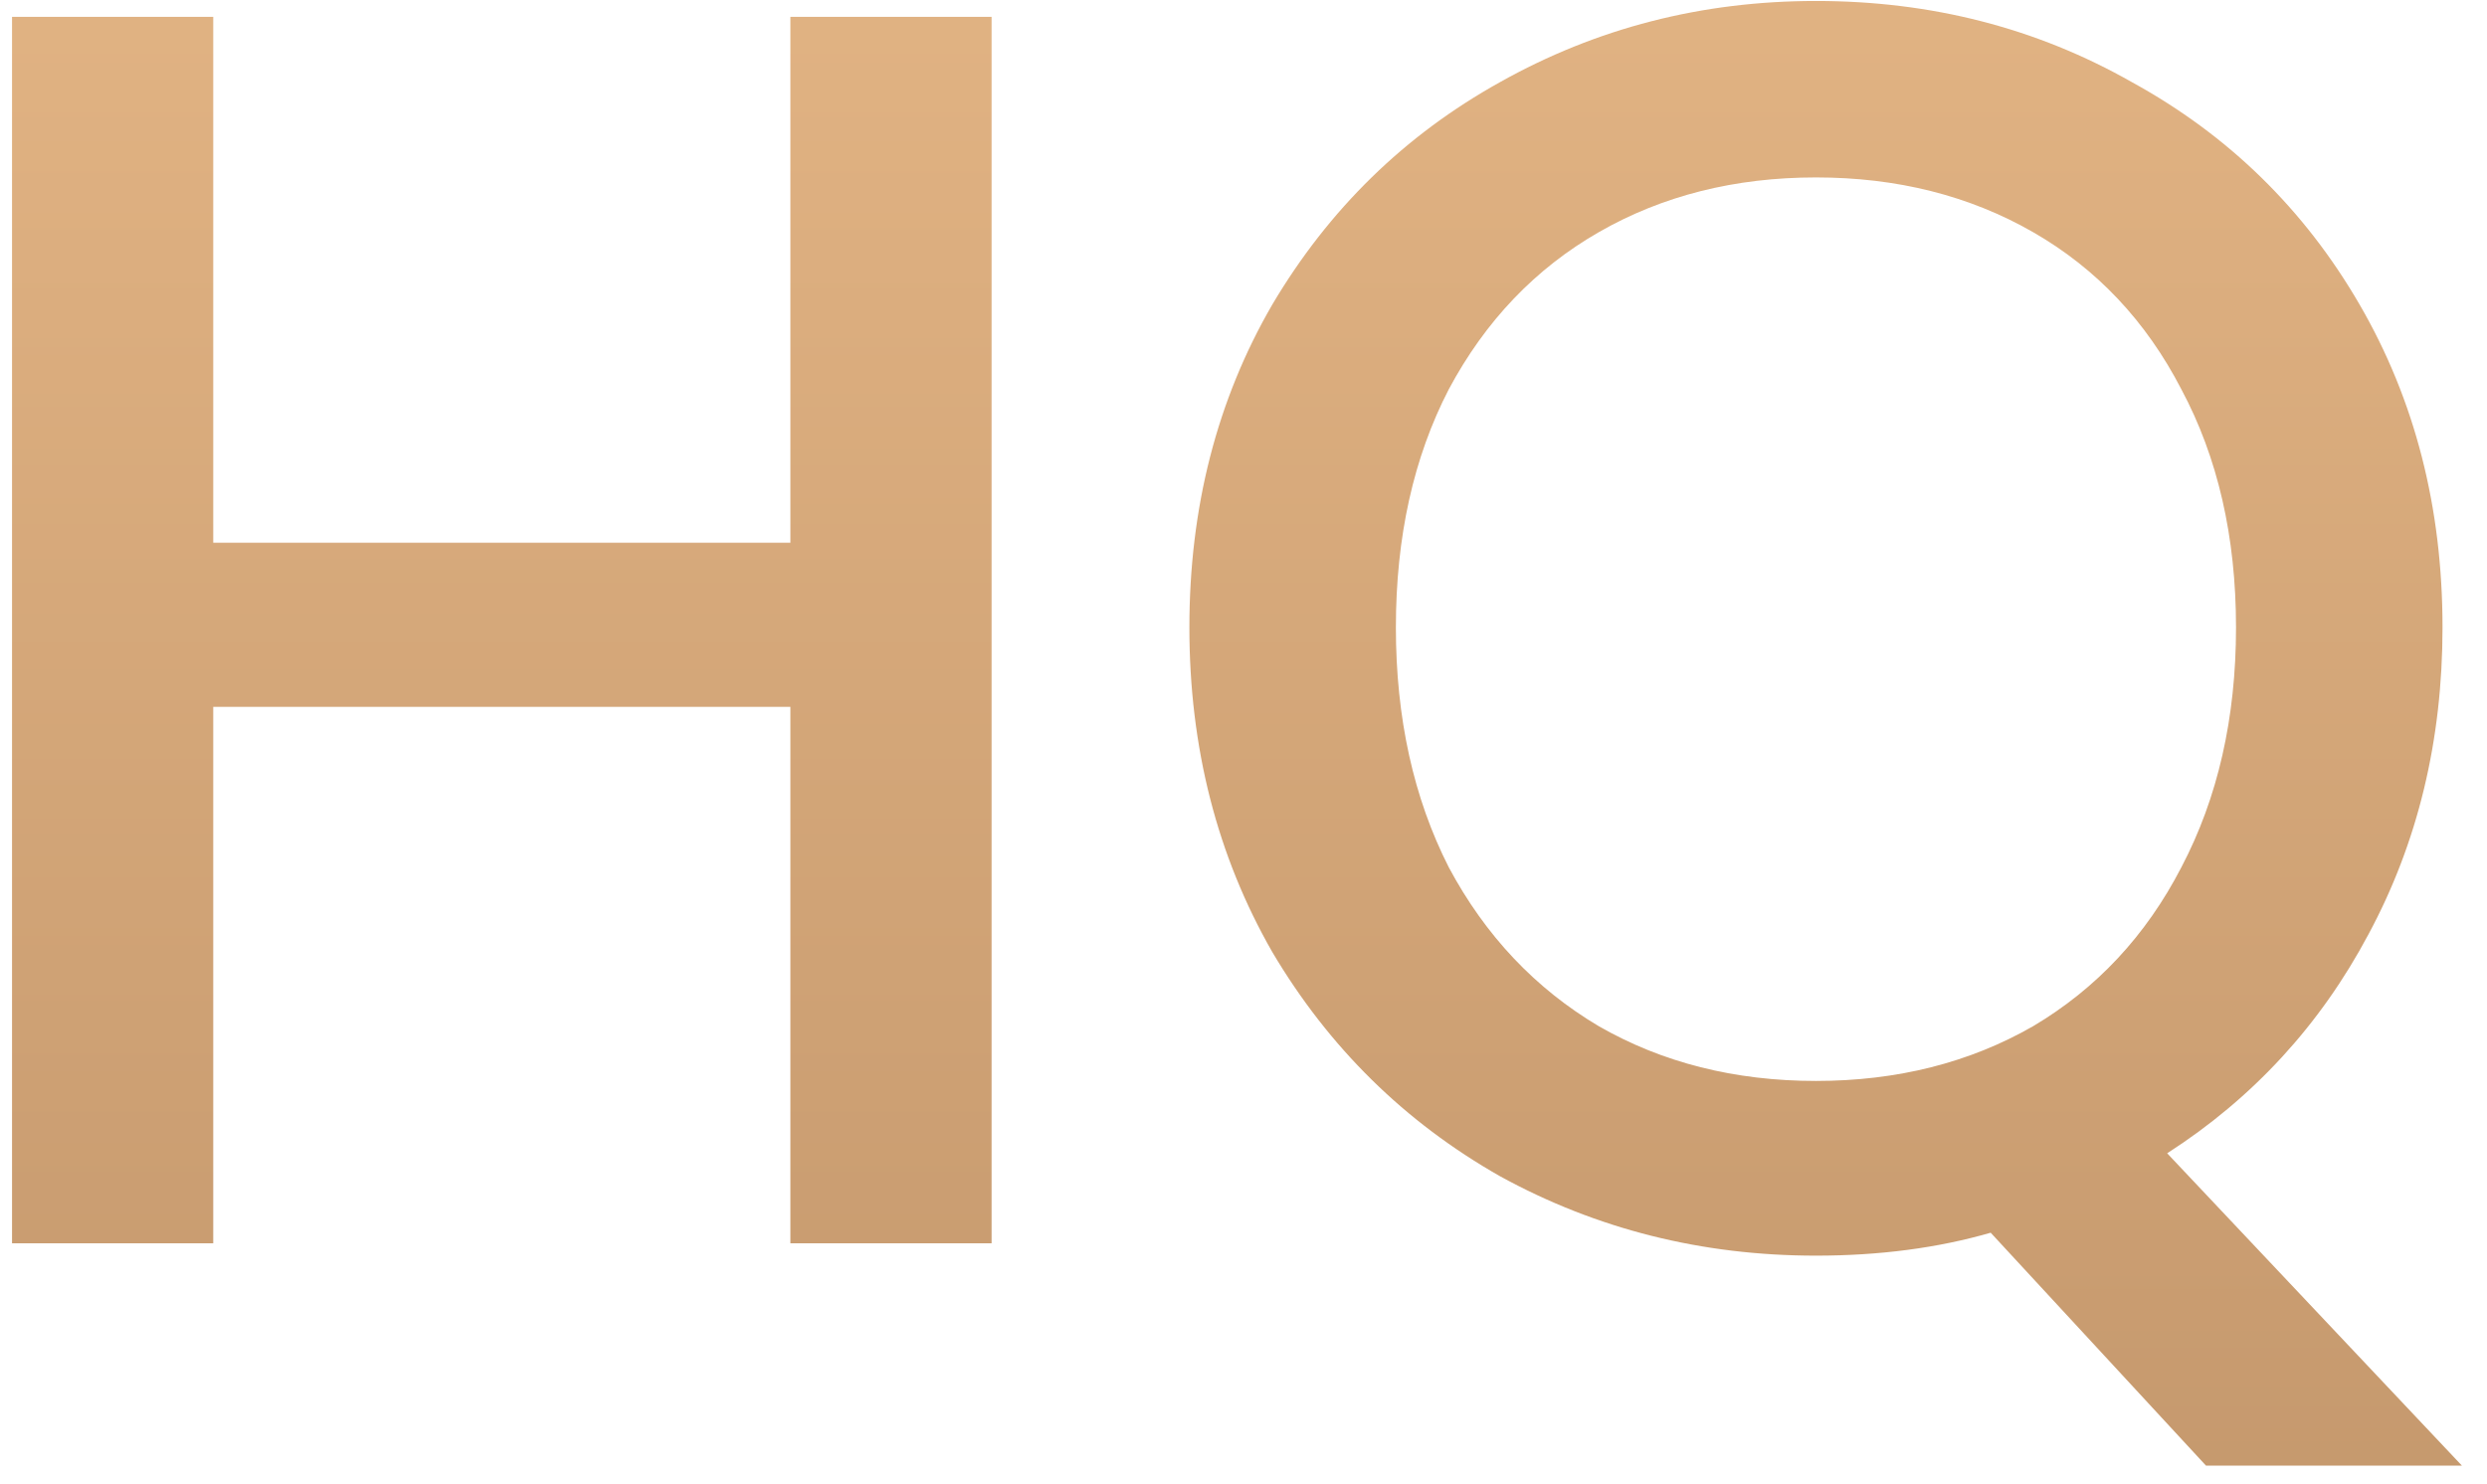 <svg width="62" height="37" viewBox="0 0 62 37" fill="none" xmlns="http://www.w3.org/2000/svg">
<path d="M24.72 0.42V31H19.704V17.624H5.316V31H0.3V0.42H5.316V13.532H19.704V0.42H24.72ZM54.995 36.544L49.627 30.736C48.307 31.117 46.855 31.308 45.271 31.308C42.426 31.308 39.801 30.648 37.395 29.328C35.019 27.979 33.127 26.116 31.719 23.74C30.341 21.335 29.651 18.636 29.651 15.644C29.651 12.652 30.341 9.968 31.719 7.592C33.127 5.216 35.019 3.368 37.395 2.048C39.801 0.699 42.426 0.024 45.271 0.024C48.146 0.024 50.771 0.699 53.147 2.048C55.553 3.368 57.445 5.216 58.823 7.592C60.202 9.968 60.891 12.652 60.891 15.644C60.891 18.46 60.275 21.012 59.043 23.3C57.841 25.559 56.169 27.377 54.027 28.756L61.375 36.544H54.995ZM34.799 15.644C34.799 17.903 35.239 19.897 36.119 21.628C37.029 23.329 38.275 24.649 39.859 25.588C41.443 26.497 43.247 26.952 45.271 26.952C47.295 26.952 49.099 26.497 50.683 25.588C52.267 24.649 53.499 23.329 54.379 21.628C55.289 19.897 55.743 17.903 55.743 15.644C55.743 13.385 55.289 11.405 54.379 9.704C53.499 8.003 52.267 6.697 50.683 5.788C49.099 4.879 47.295 4.424 45.271 4.424C43.247 4.424 41.443 4.879 39.859 5.788C38.275 6.697 37.029 8.003 36.119 9.704C35.239 11.405 34.799 13.385 34.799 15.644Z" fill="url(#paint0_linear_308_635)"/>
<defs>
<linearGradient id="paint0_linear_308_635" x1="30" y1="-17" x2="30" y2="49" gradientUnits="userSpaceOnUse">
<stop stop-color="#EDBE8C"/>
<stop offset="1" stop-color="#BD9167"/>
</linearGradient>
</defs>
</svg>
